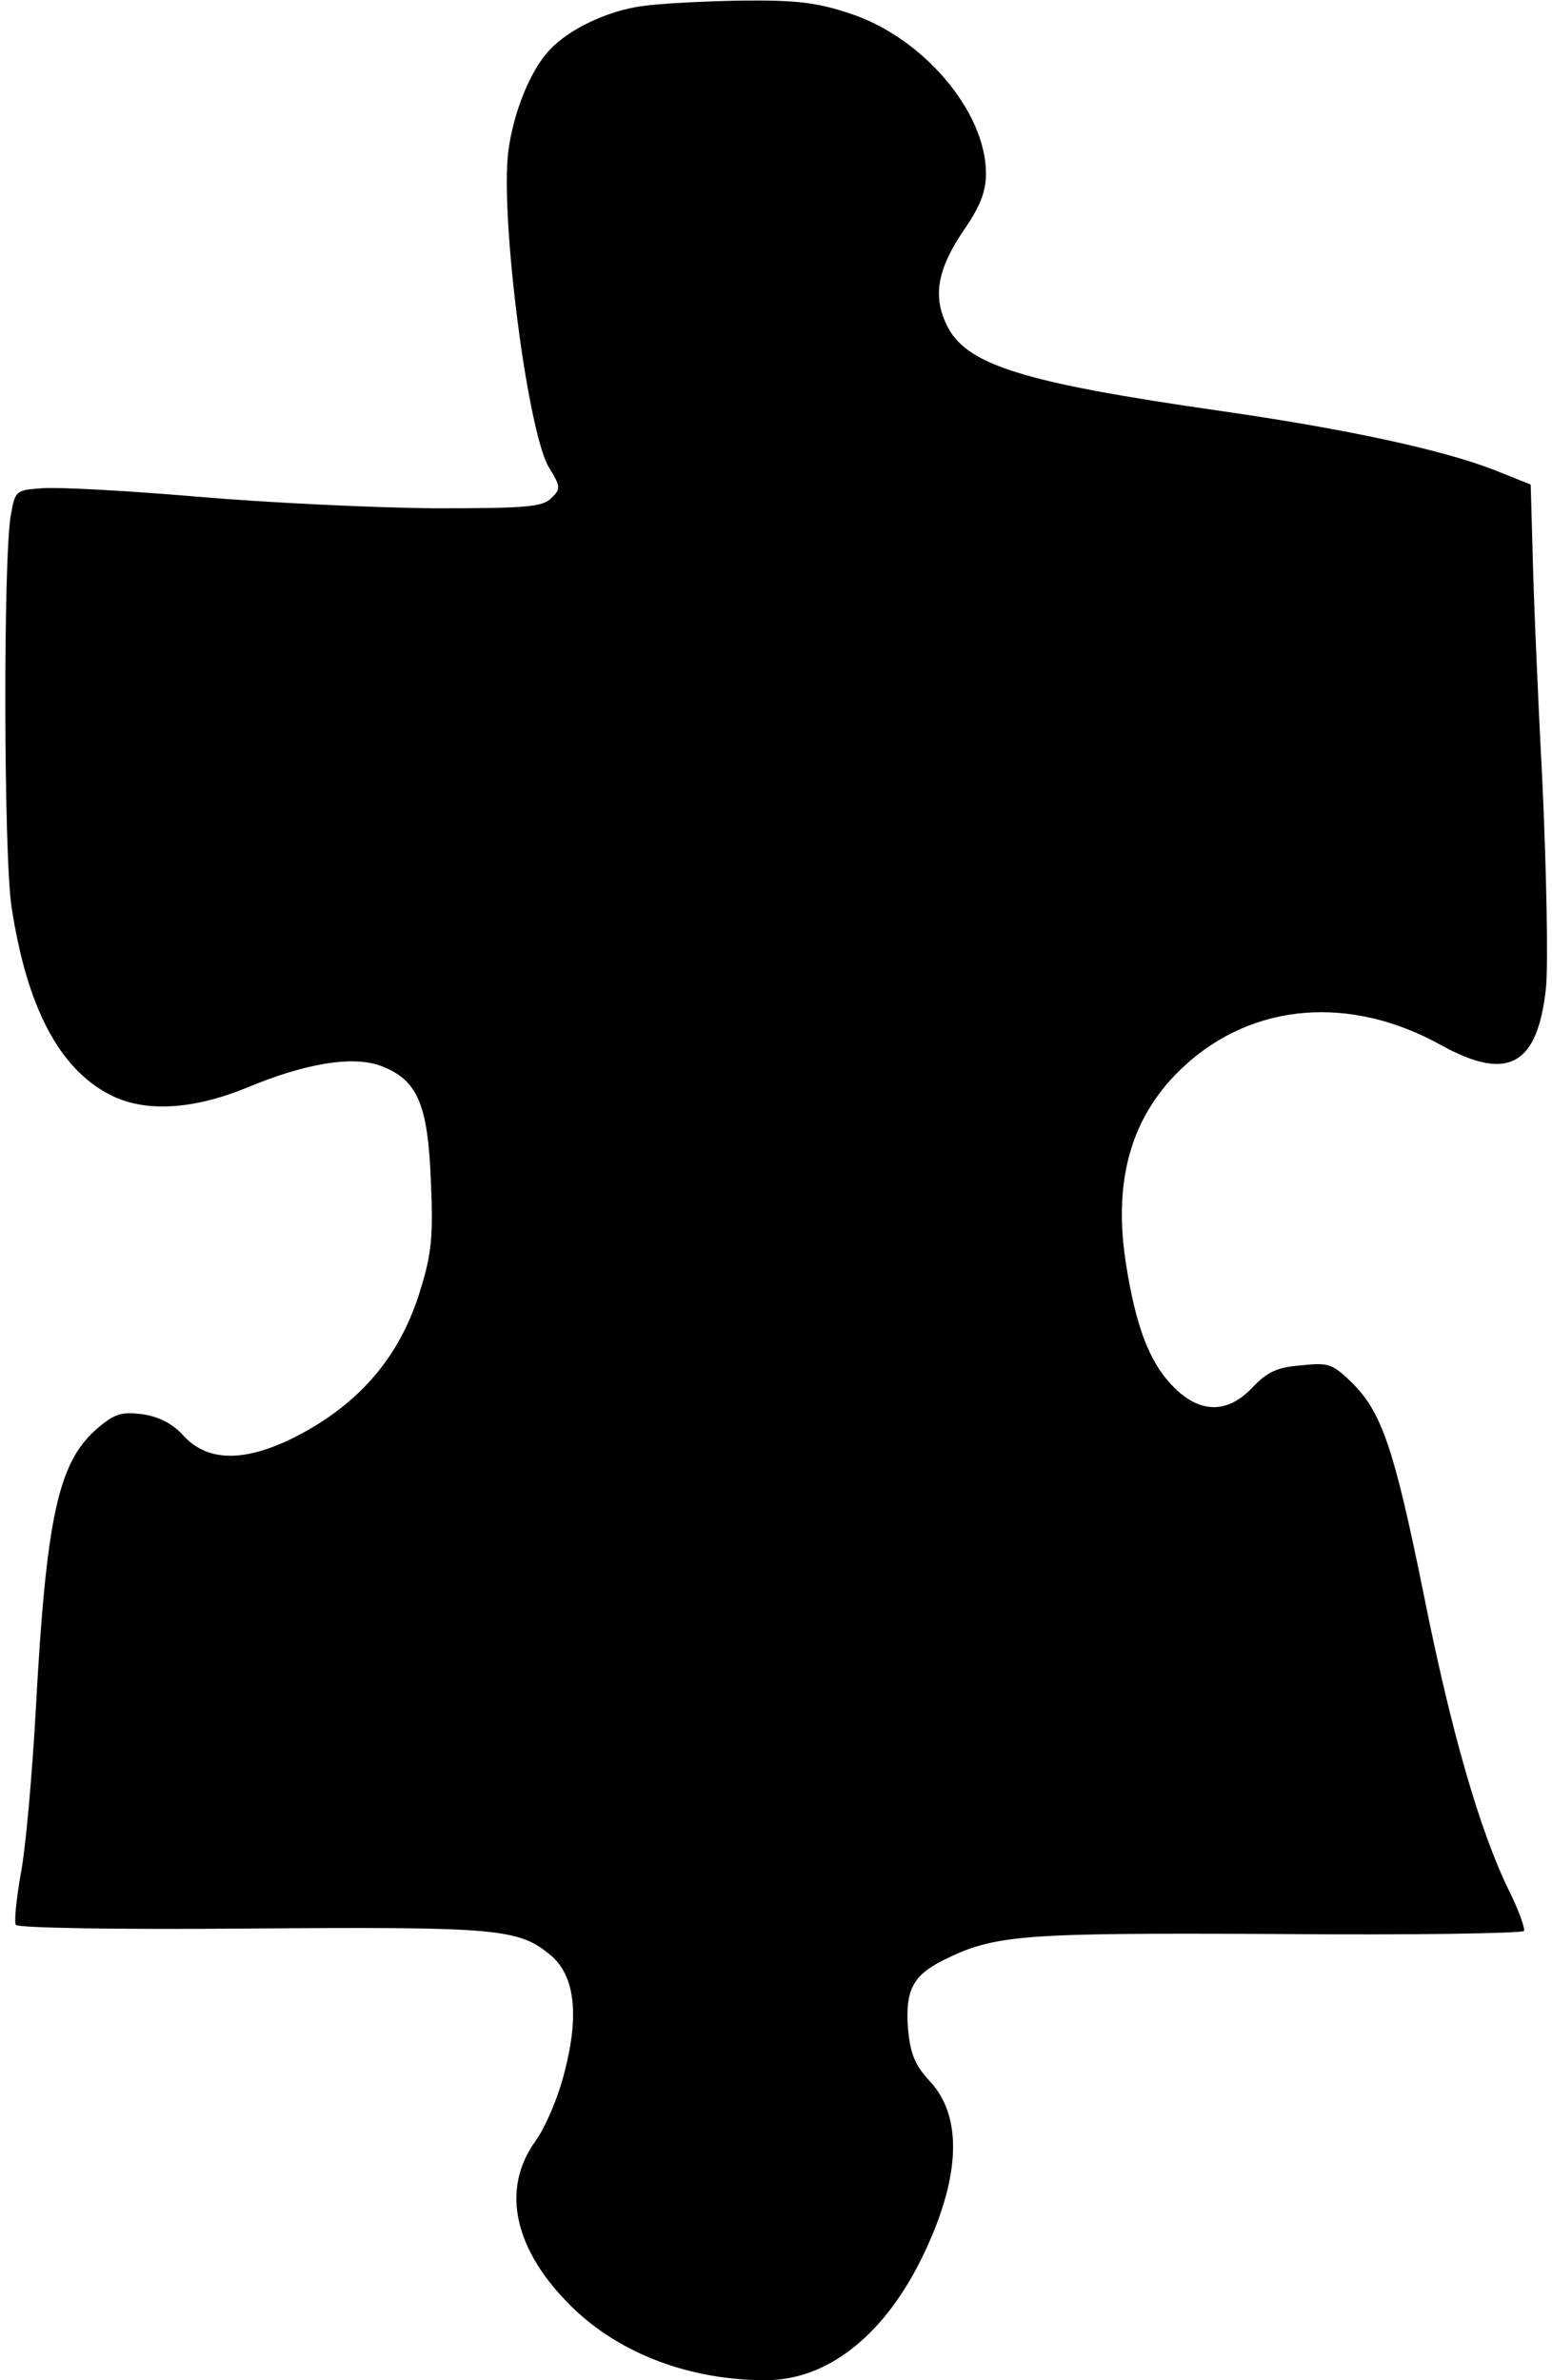 <?xml version="1.0" standalone="no"?>
<!DOCTYPE svg PUBLIC "-//W3C//DTD SVG 20010904//EN"
 "http://www.w3.org/TR/2001/REC-SVG-20010904/DTD/svg10.dtd">
<svg version="1.0" xmlns="http://www.w3.org/2000/svg"
 width="255pt" height="391pt" viewBox="0 0 255 391"
 preserveAspectRatio="xMidYMid meet">
<g transform="translate(0,391) scale(0.1,-0.1)"
fill="#000000" stroke="none">
<path d="M1055 3900 c-58 -8 -120 -38 -152 -72 -32 -34 -60 -104 -68 -168 -13
-110 32 -460 67 -518 19 -31 20 -35 4 -50 -14 -15 -42 -17 -194 -17 -97 1
-271 9 -387 19 -116 10 -230 16 -255 14 -44 -3 -45 -4 -52 -43 -13 -67 -12
-563 1 -645 25 -164 78 -265 161 -308 57 -30 137 -25 225 11 98 41 175 53 221
36 60 -23 77 -62 82 -190 4 -89 1 -119 -17 -177 -33 -110 -100 -188 -205 -242
-83 -42 -144 -42 -184 1 -19 21 -41 32 -69 36 -34 4 -45 1 -76 -26 -61 -55
-81 -143 -98 -456 -6 -110 -17 -233 -25 -274 -7 -40 -11 -78 -8 -83 4 -5 160
-8 387 -6 408 3 440 0 493 -45 38 -33 46 -96 22 -189 -10 -41 -31 -91 -48
-115 -58 -80 -35 -180 60 -273 79 -77 194 -120 318 -120 104 0 199 77 262 212
59 126 61 223 7 280 -24 26 -31 44 -35 84 -5 63 7 88 56 113 86 43 126 46 549
44 221 -2 404 1 407 5 2 4 -9 35 -25 67 -48 98 -95 262 -139 482 -49 242 -69
301 -117 350 -34 33 -39 35 -86 30 -39 -3 -55 -11 -79 -36 -42 -45 -89 -43
-133 4 -37 39 -59 97 -75 199 -22 140 10 246 96 325 113 104 273 117 422 34
109 -60 158 -34 172 93 4 38 1 193 -6 344 -8 151 -15 322 -16 379 l-3 105 -60
24 c-85 33 -241 67 -450 97 -328 47 -419 76 -450 142 -23 48 -14 93 30 157 26
38 35 62 35 91 0 102 -104 224 -224 263 -54 18 -88 22 -179 21 -61 -1 -135 -5
-162 -9z"/>
</g>
</svg>
